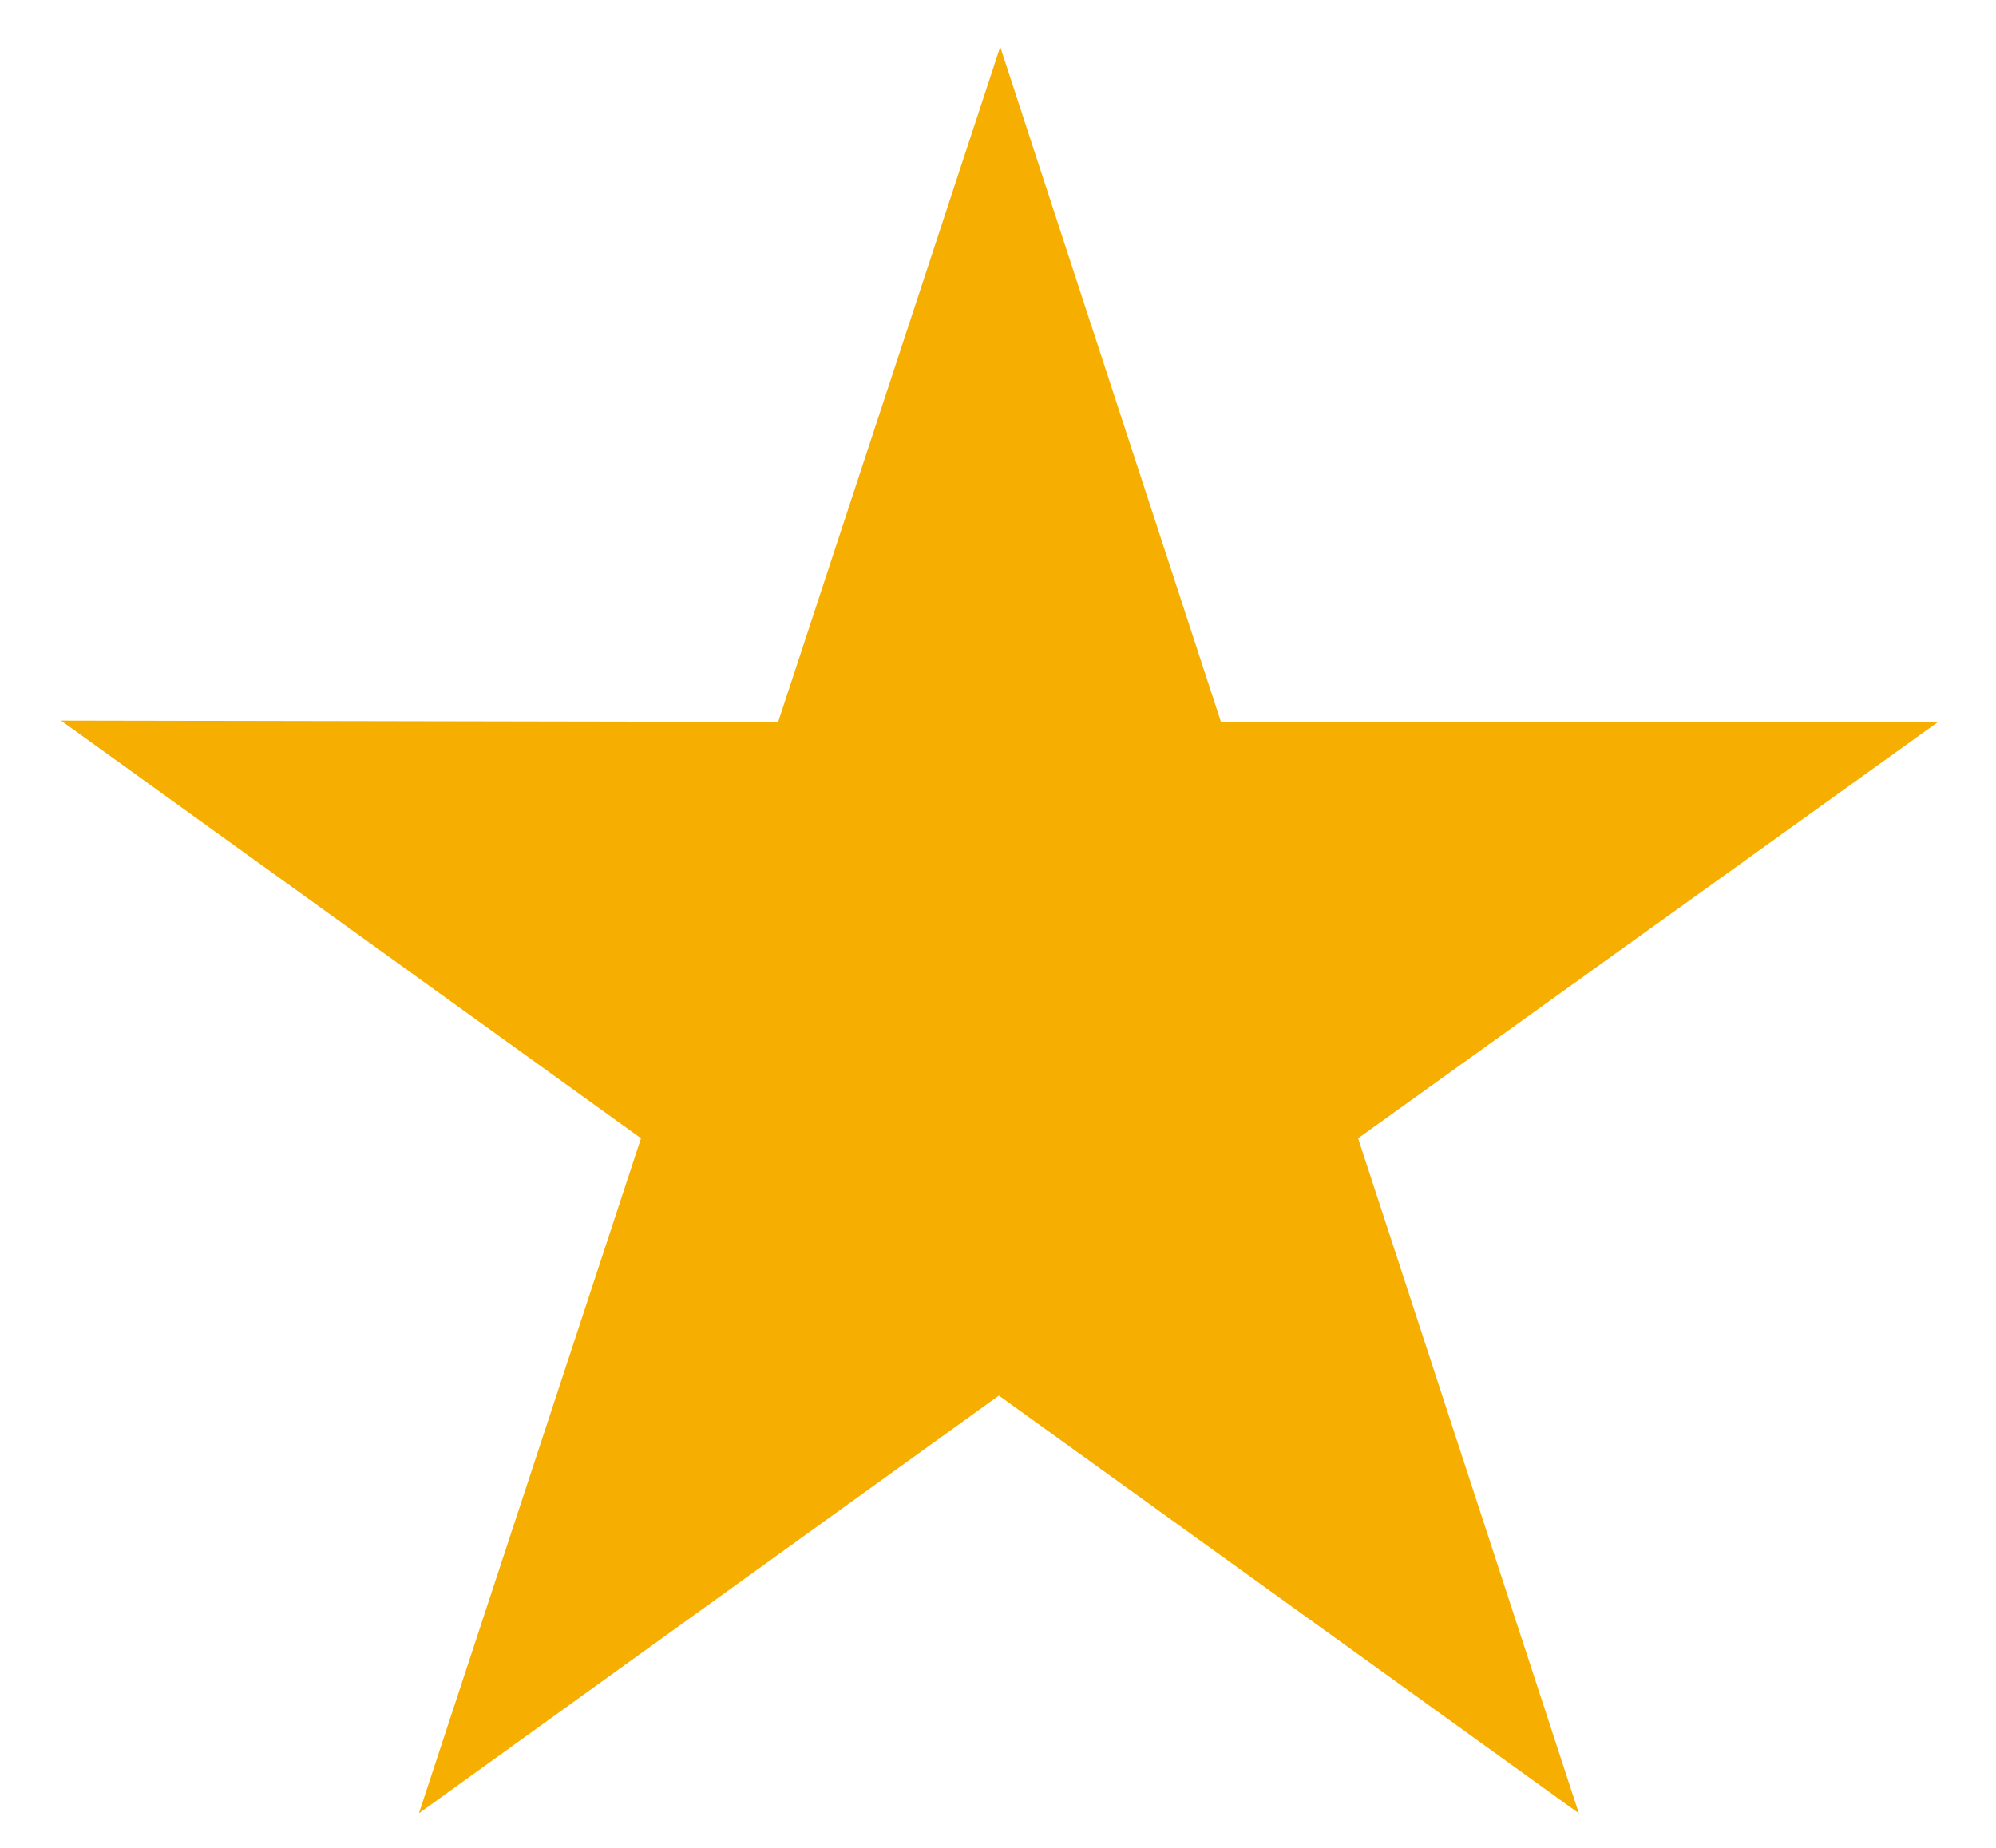 <svg width="27" height="25" viewBox="0 0 27 25" fill="none" xmlns="http://www.w3.org/2000/svg">
<path d="M26.217 9.767L16.516 9.767L13.53 0.634L10.526 9.767L0.825 9.749L8.671 15.4L5.667 24.532L13.512 18.881L21.357 24.532L18.371 15.4L26.217 9.767Z" fill="#F6AE01"/>
</svg>
